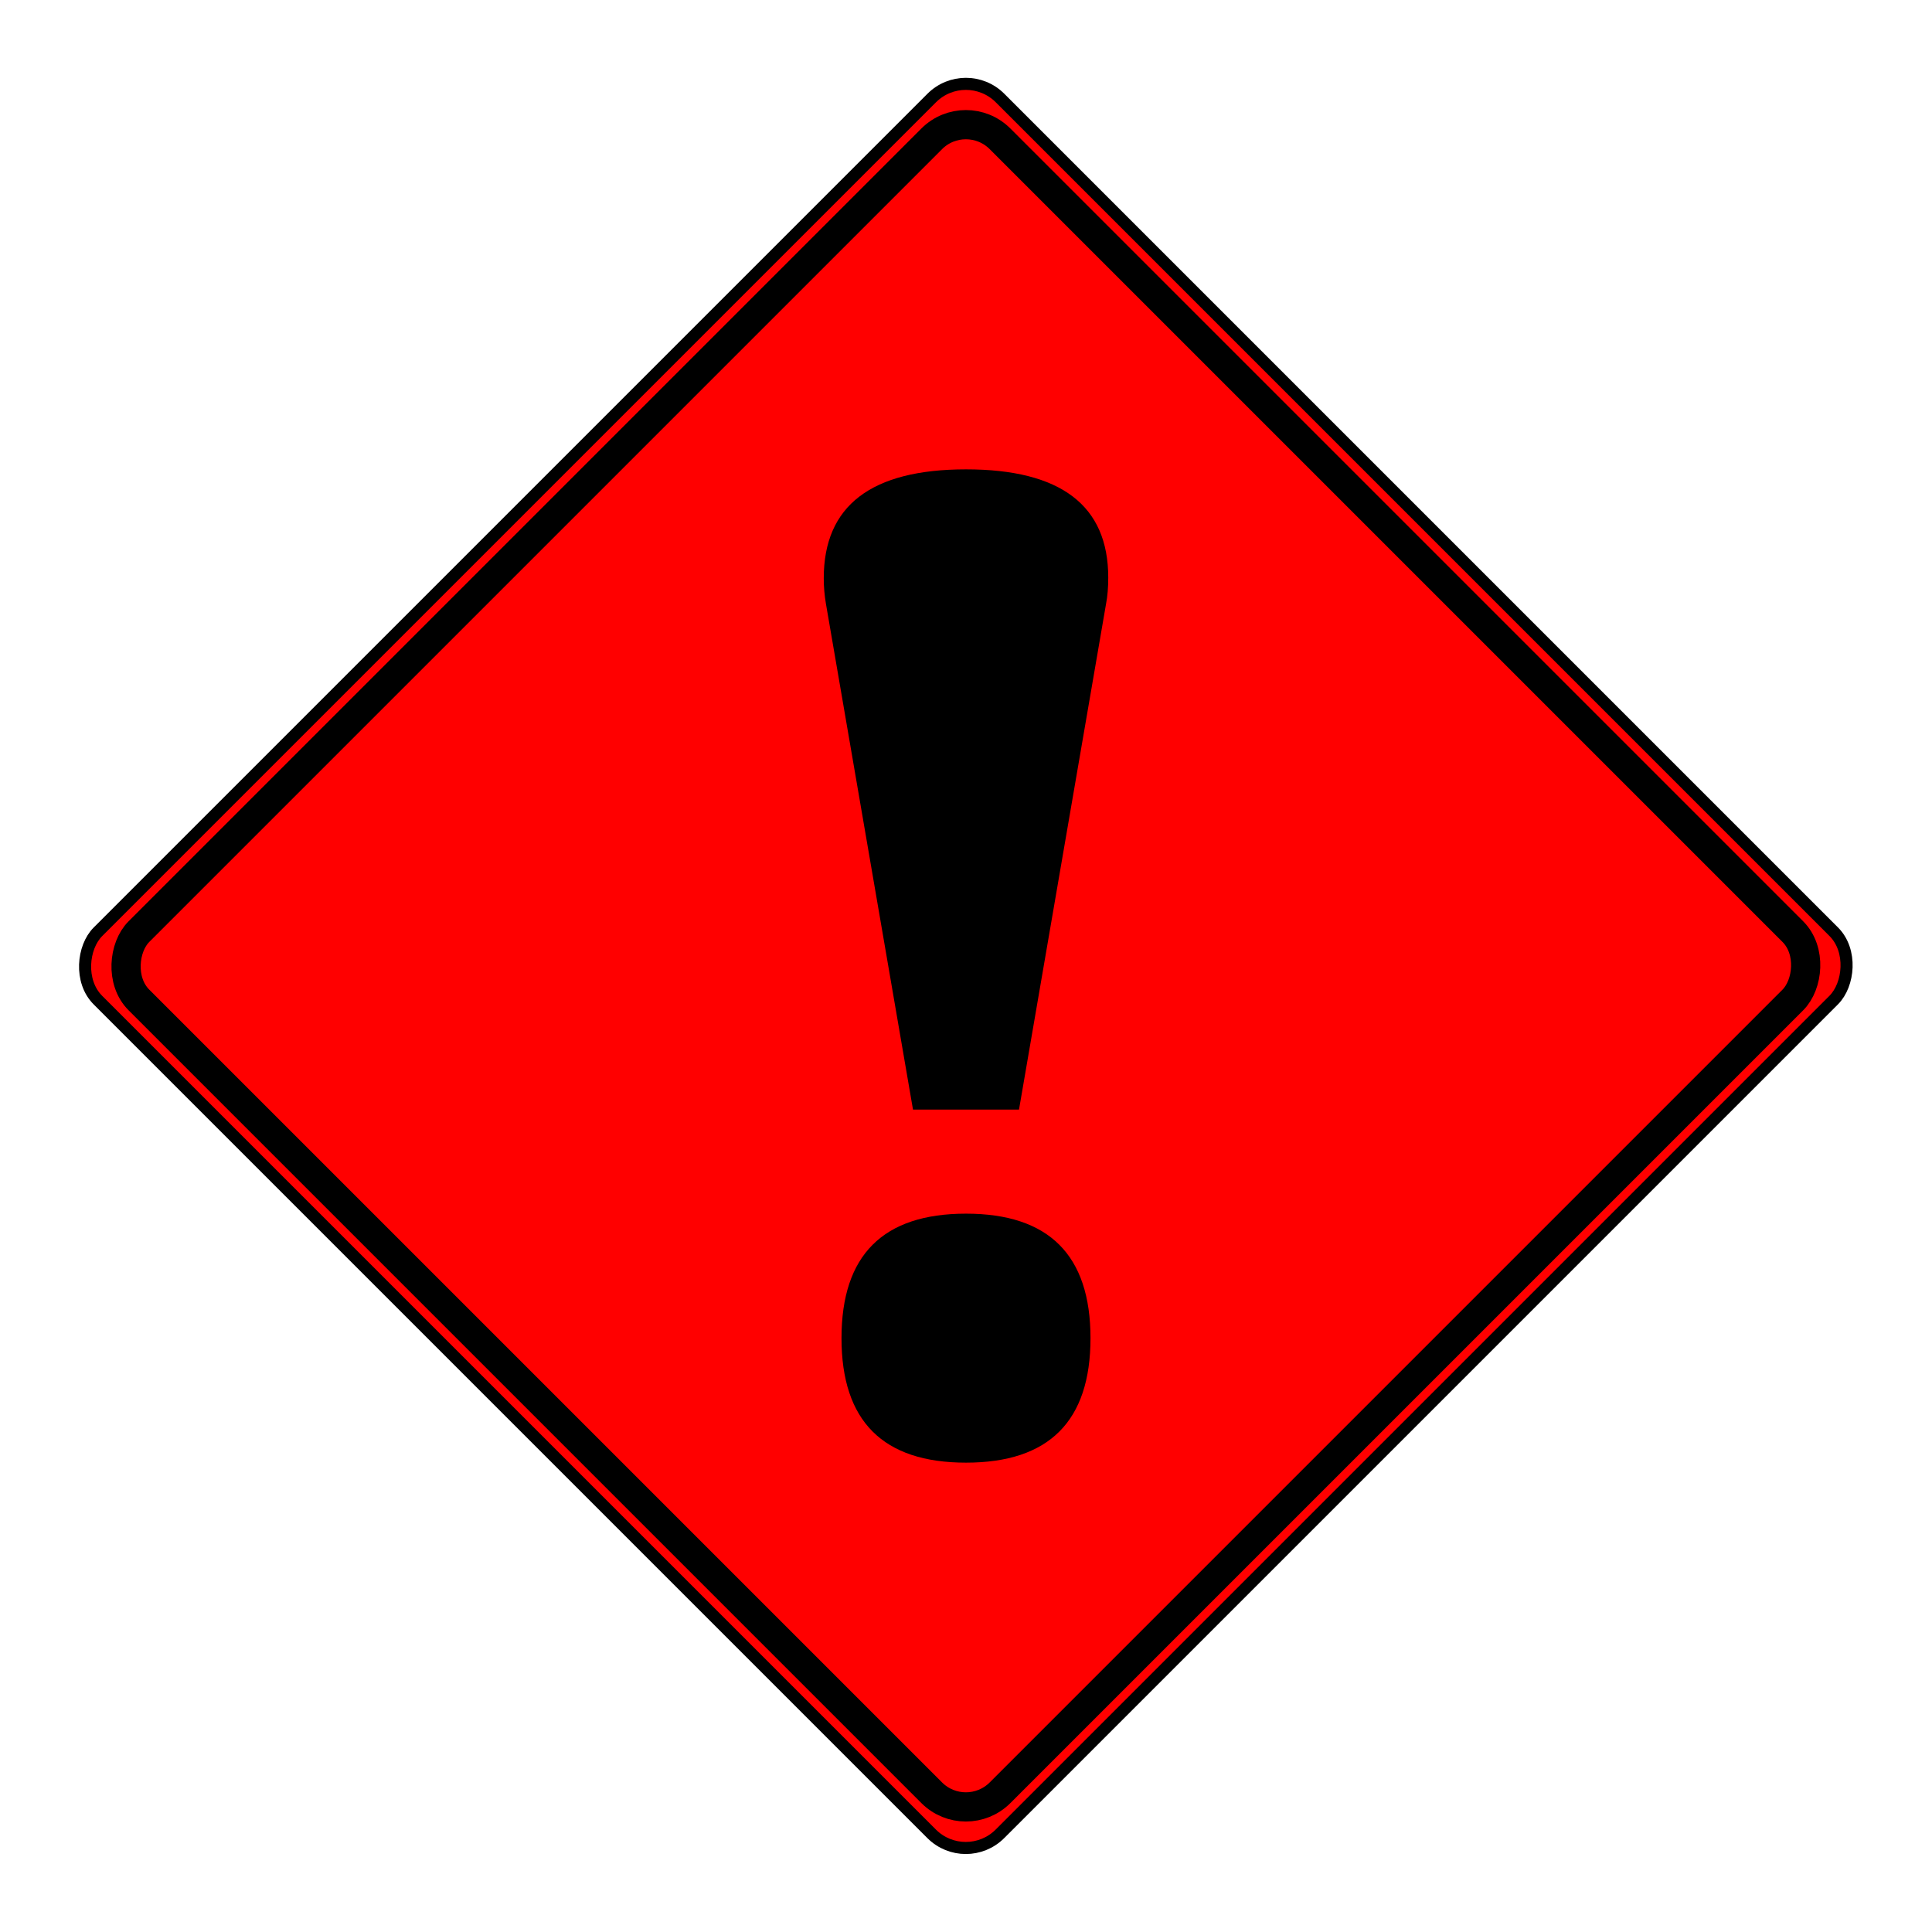 <?xml version="1.0" encoding="UTF-8" standalone="no"?>
<!-- Created with Inkscape (http://www.inkscape.org/) -->

<svg
   xmlns:svg="http://www.w3.org/2000/svg"
   xmlns="http://www.w3.org/2000/svg"
   version="1.1"
   width="16"
   height="16"
   id="svg2387">
  <defs>
	<style type="text/css"><![CDATA[
		#diamond {
			fill:red;
		}
		rect {
			stroke:black;
		}
	]]></style>
  </defs>
  <rect
     width="10.566"
     height="10.567"
     rx="0.4"
     ry="0.4"
     x="6.031"
     y="-5.283"
     transform="matrix(0.707,0.707,-0.707,0.707,0,0)"
     id="diamond"
     style="stroke-width:0.1" />
  <rect
     width="10.087"
     height="10.087"
     rx="0.4"
     ry="0.4"
     x="6.27"
     y="-5.044"
     transform="matrix(0.707,0.707,-0.707,0.707,0,0)"
     id="innerDiamond"
     style="fill:none;stroke-width:0.242" />
    <path
       d="M 7.561,9.189 6.84,5 C 6.828,4.93 6.822,4.859 6.822,4.789 6.822,4.188 7.215,3.887 8,3.887 8.785,3.887 9.178,4.186 9.178,4.783 9.178,4.865 9.172,4.938 9.16,5 L 8.439,9.189 z M 8,10.051 c 0.687,2e-6 1.031,0.344 1.031,1.031 -3.2e-6,0.688 -0.344,1.031 -1.031,1.031 -0.688,0 -1.031,-0.344 -1.031,-1.031 C 6.969,10.395 7.312,10.051 8,10.051 z"
       id="exclamationPoint" />
</svg>
